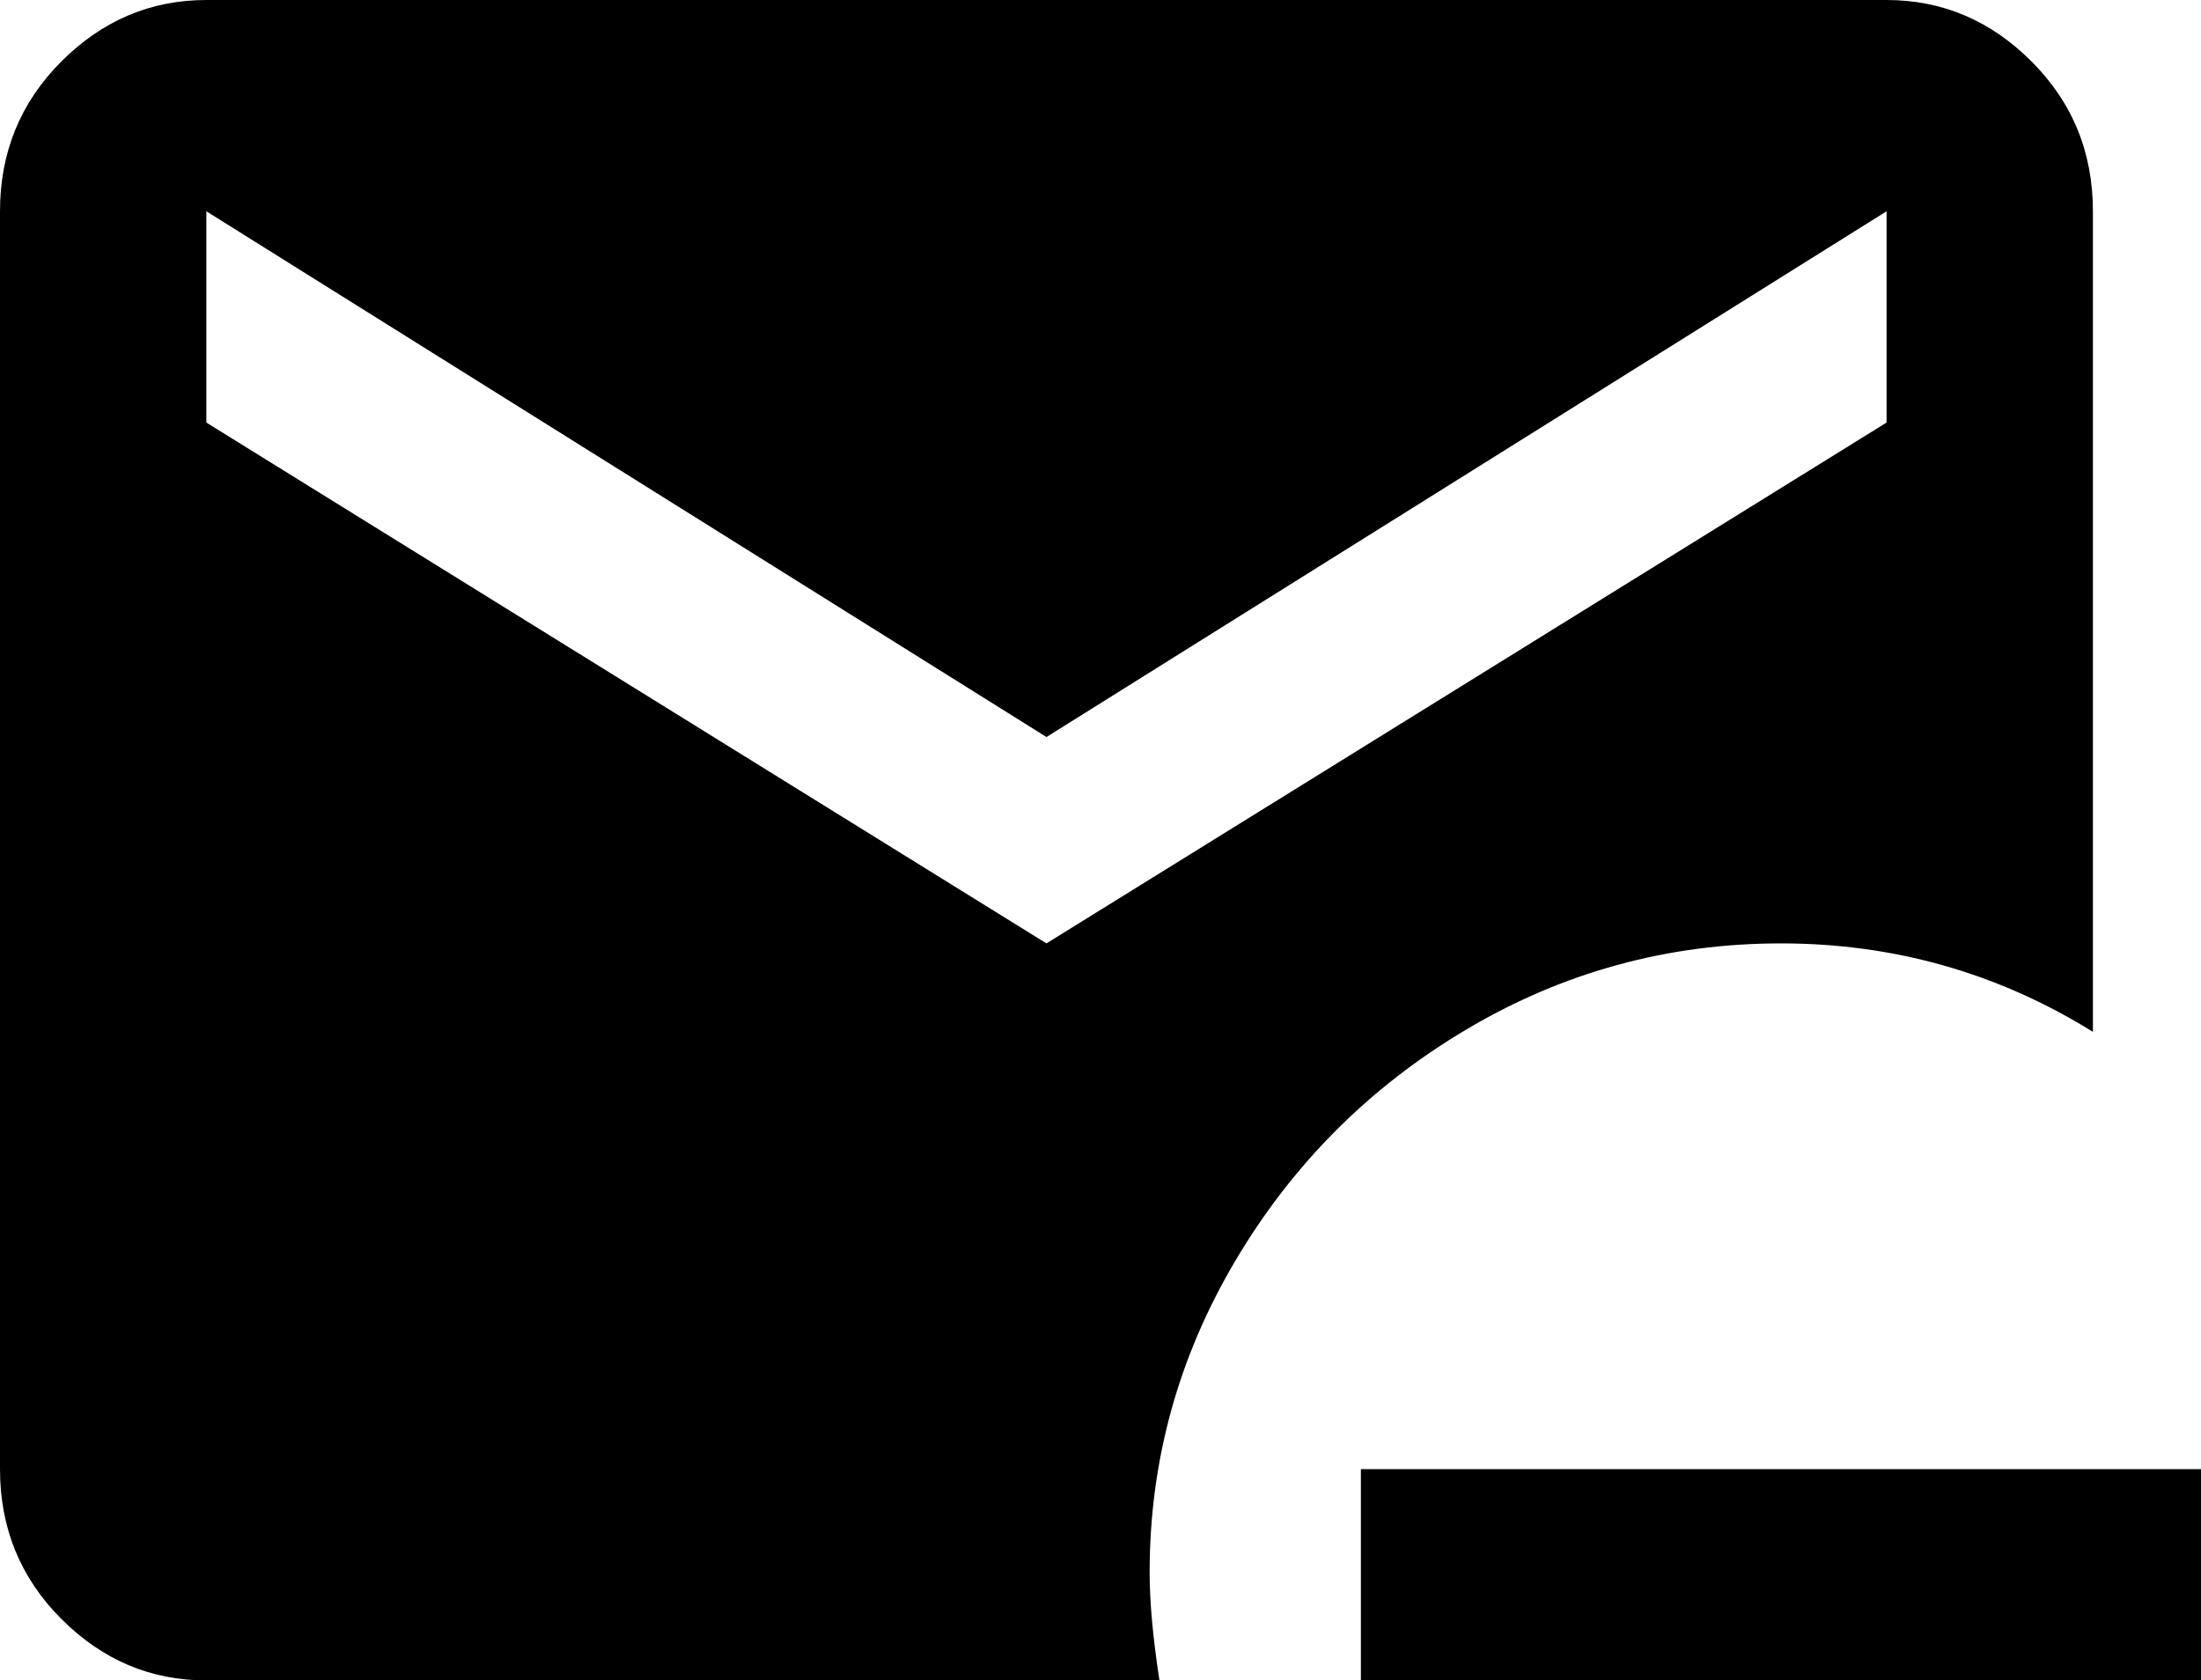 <svg xmlns="http://www.w3.org/2000/svg" viewBox="43 21 448 342">
      <g transform="scale(1 -1) translate(0 -384)">
        <path d="M277 43Q277 77 294.5 106.5Q312 136 341.5 153.5Q371 171 405.5 171.0Q440 171 469 153V320Q469 338 456.5 350.5Q444 363 427 363H85Q68 363 55.5 350.5Q43 338 43 320V64Q43 46 55.5 33.5Q68 21 85 21H279Q277 34 277 43ZM85 277V320L256 213L427 320V277L256 171ZM491 64V21H320V64Z" />
      </g>
    </svg>